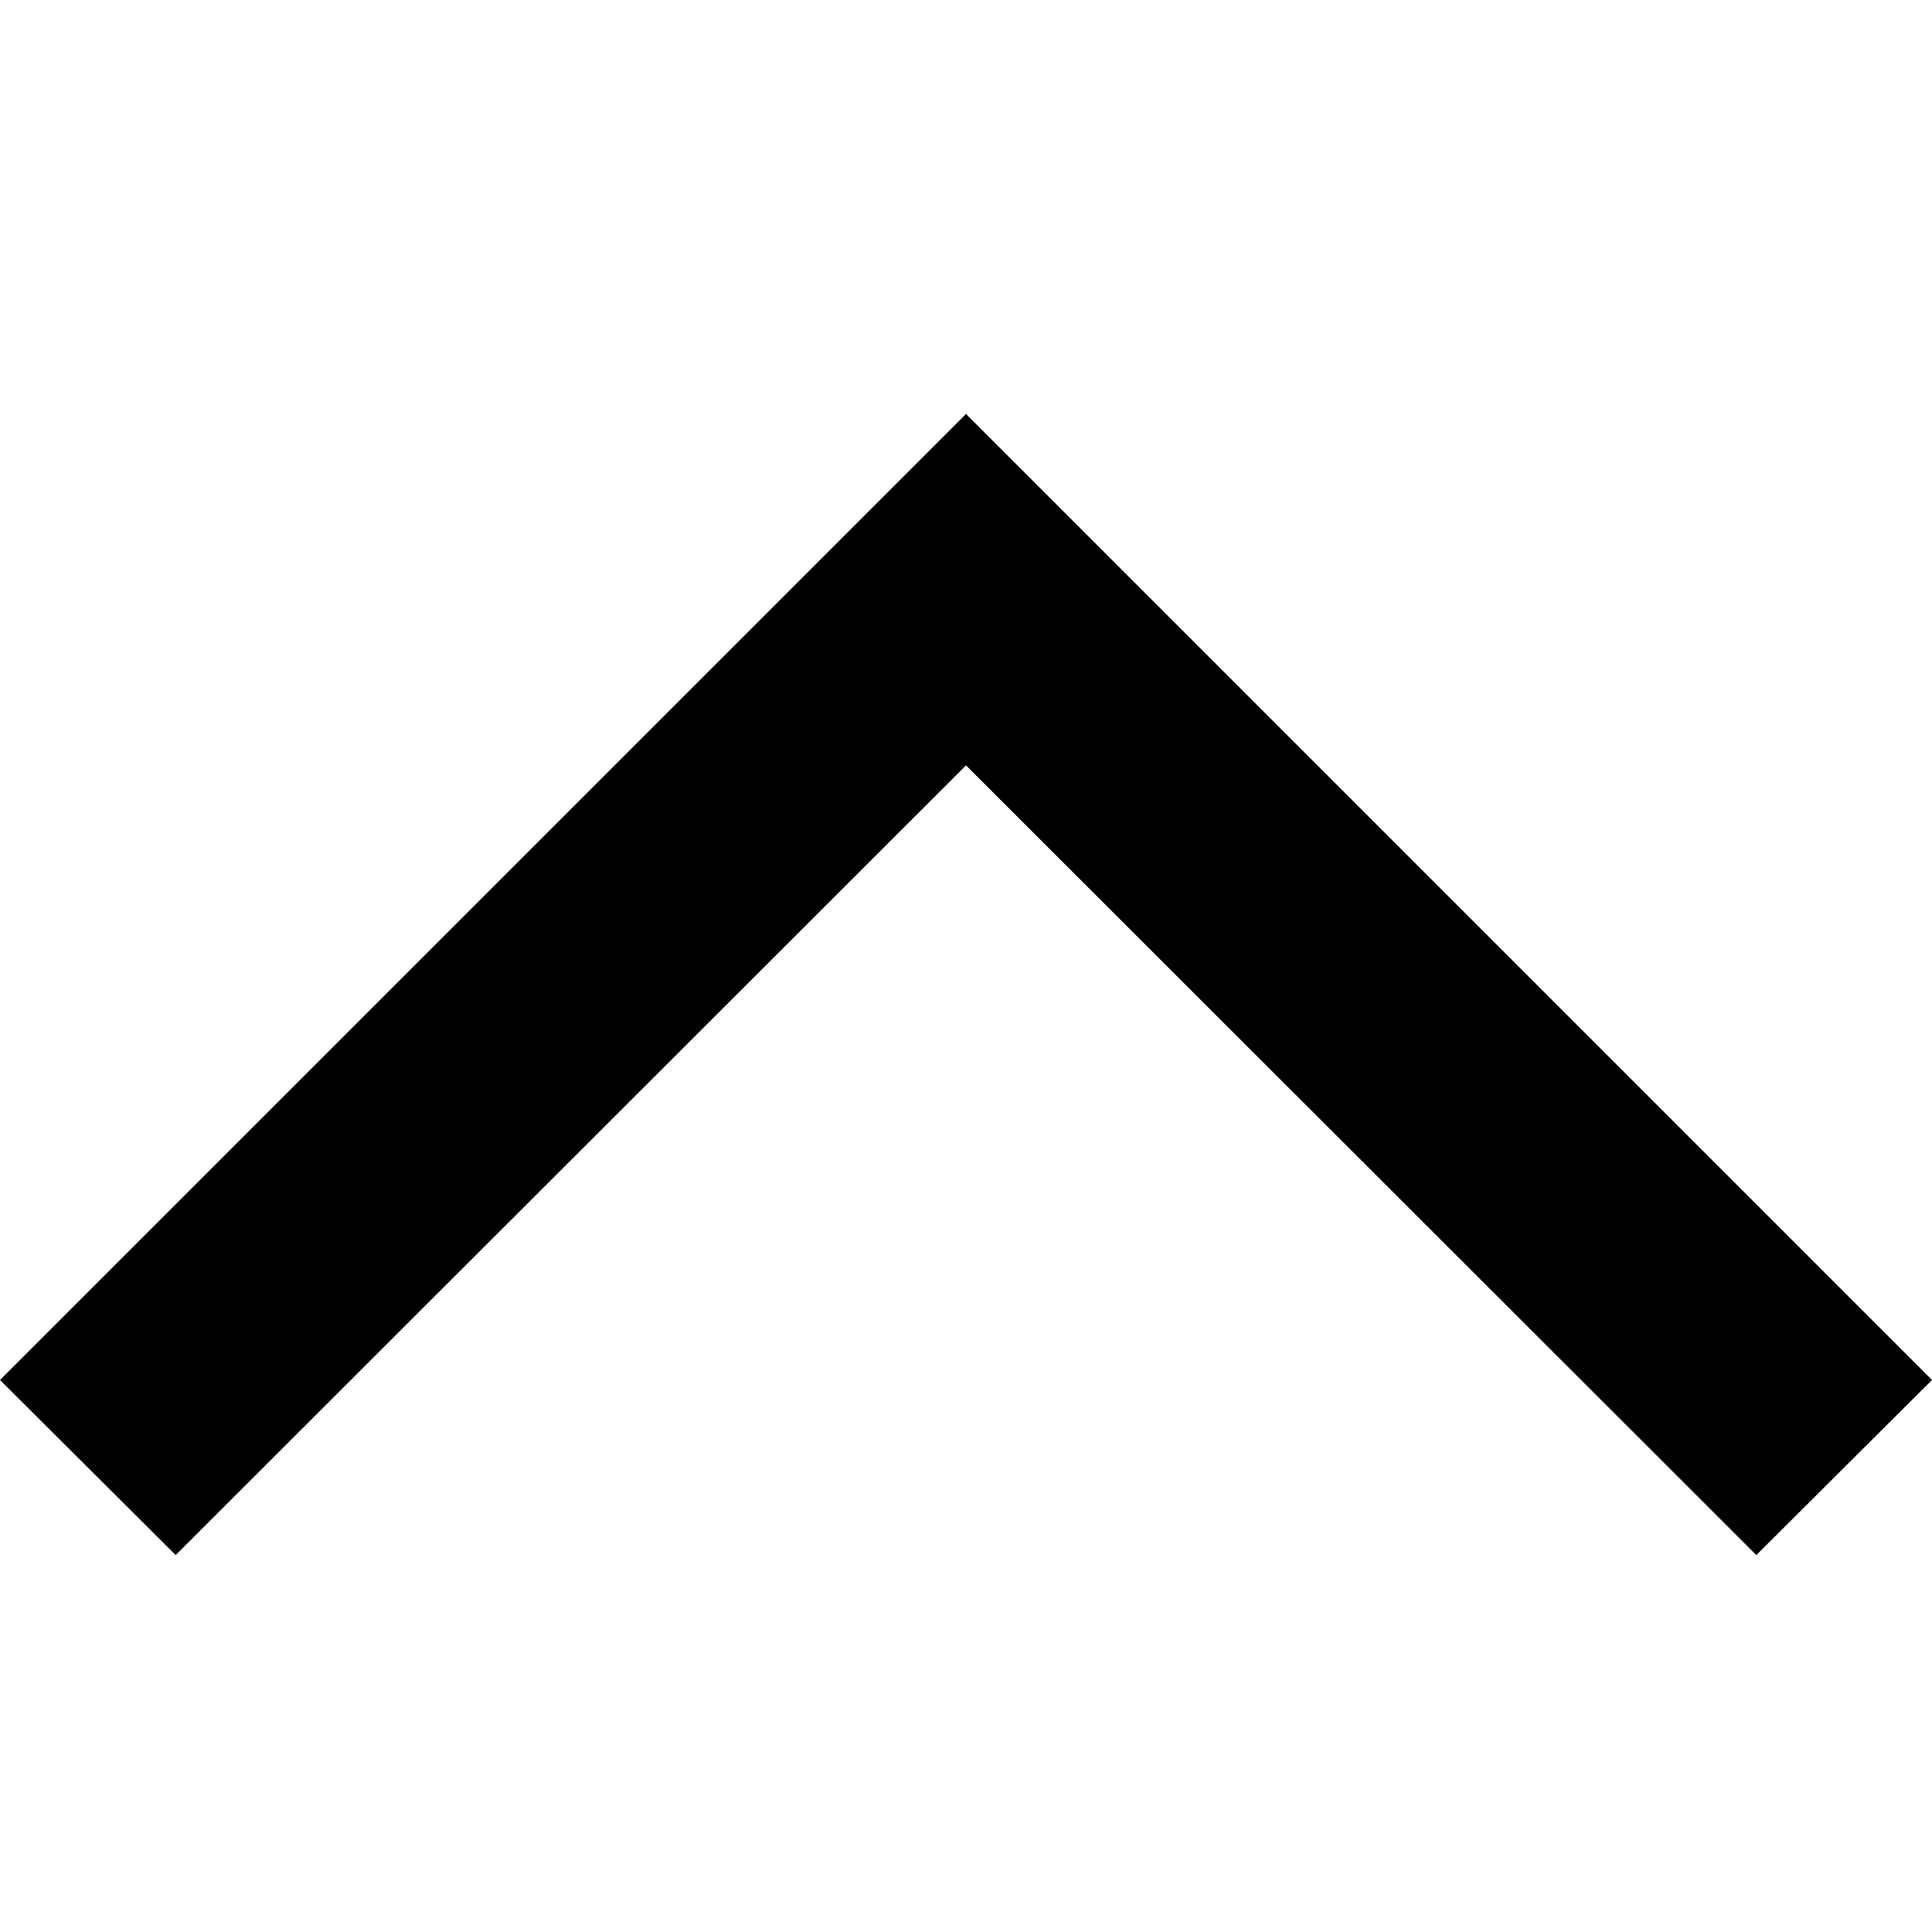<?xml version="1.0" encoding="UTF-8"?>
<svg width="32px" height="32px" viewBox="0 0 32 32" version="1.1" xmlns="http://www.w3.org/2000/svg" xmlns:xlink="http://www.w3.org/1999/xlink">
<title>chevron-omhoog-icoon</title>
<g id="Icon/32/Chevron-Top---" stroke="none" stroke-width="1" fill="none" fill-rule="evenodd">
        <polygon id="Path" fill="#000000" points="29.09 25.757 16 12.677 2.91 25.757 0 22.857 16 6.857 32 22.857"></polygon>
    </g>
</svg>
